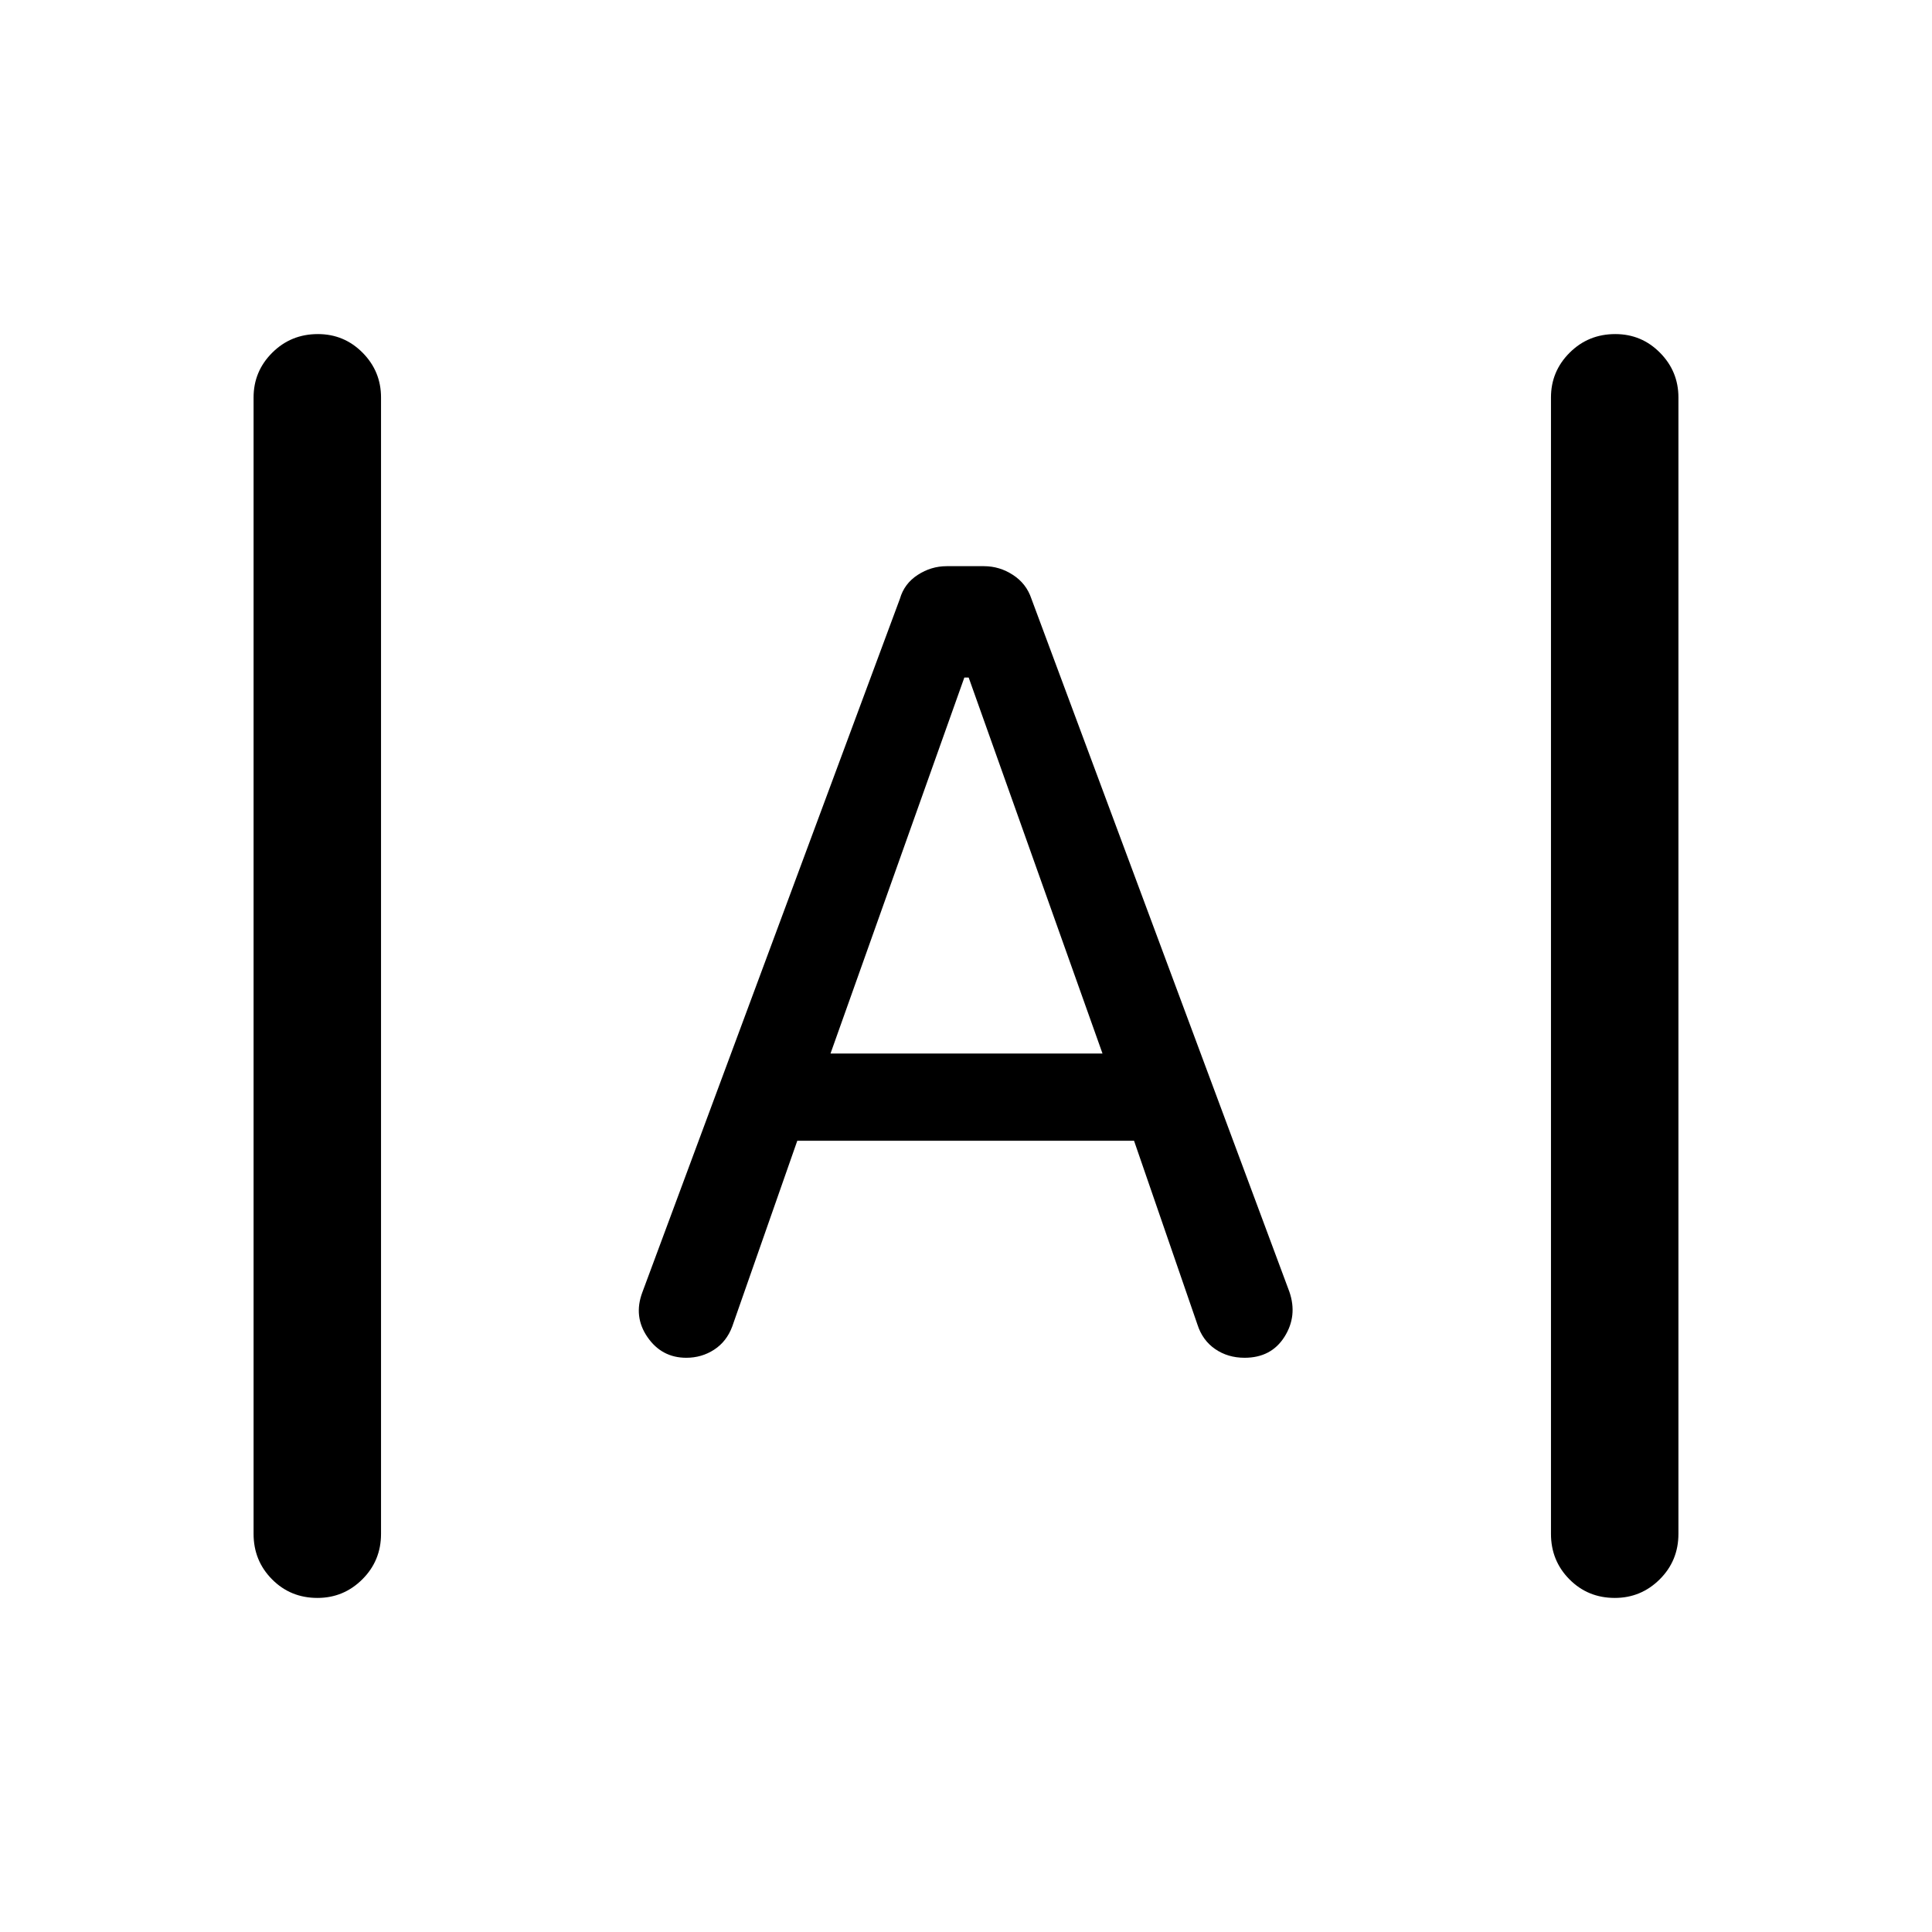 <svg xmlns="http://www.w3.org/2000/svg" height="40" viewBox="0 -960 960 960" width="40"><path d="M157.72-166q-13.39 0-22.55-9.25-9.17-9.25-9.17-22.58V-762.5q0-13 9.28-22.25 9.29-9.25 22.67-9.25 13.05 0 22.22 9.25 9.16 9.25 9.16 22.25v564.67q0 13.33-9.28 22.58-9.28 9.25-22.33 9.25Zm644.66 0q-13.38 0-22.55-9.25-9.16-9.25-9.16-22.58V-762.5q0-13 9.28-22.25t22.67-9.25q13.05 0 22.21 9.25Q834-775.5 834-762.5v564.67q0 13.33-9.28 22.58-9.29 9.25-22.34 9.25ZM341-285.33q-12.18 0-19.26-10.25-7.07-10.25-2.57-22.25l128-344.67q2.16-7.5 8.83-11.83 6.67-4.34 14.4-4.34h18.53q7.74 0 14.4 4.34Q510-670 512.5-662.5l128.17 344.33q4.16 12-2.42 22.42-6.58 10.42-19.83 10.42-8.33 0-14.62-4.34-6.3-4.33-8.8-12.16l-31.5-91.34H396.17l-32.34 92.34q-2.78 7.44-8.97 11.47-6.2 4.03-13.86 4.03Zm71.67-151.17h135.16l-66.5-186.83h-2.16l-66.5 186.83Z"/></svg>